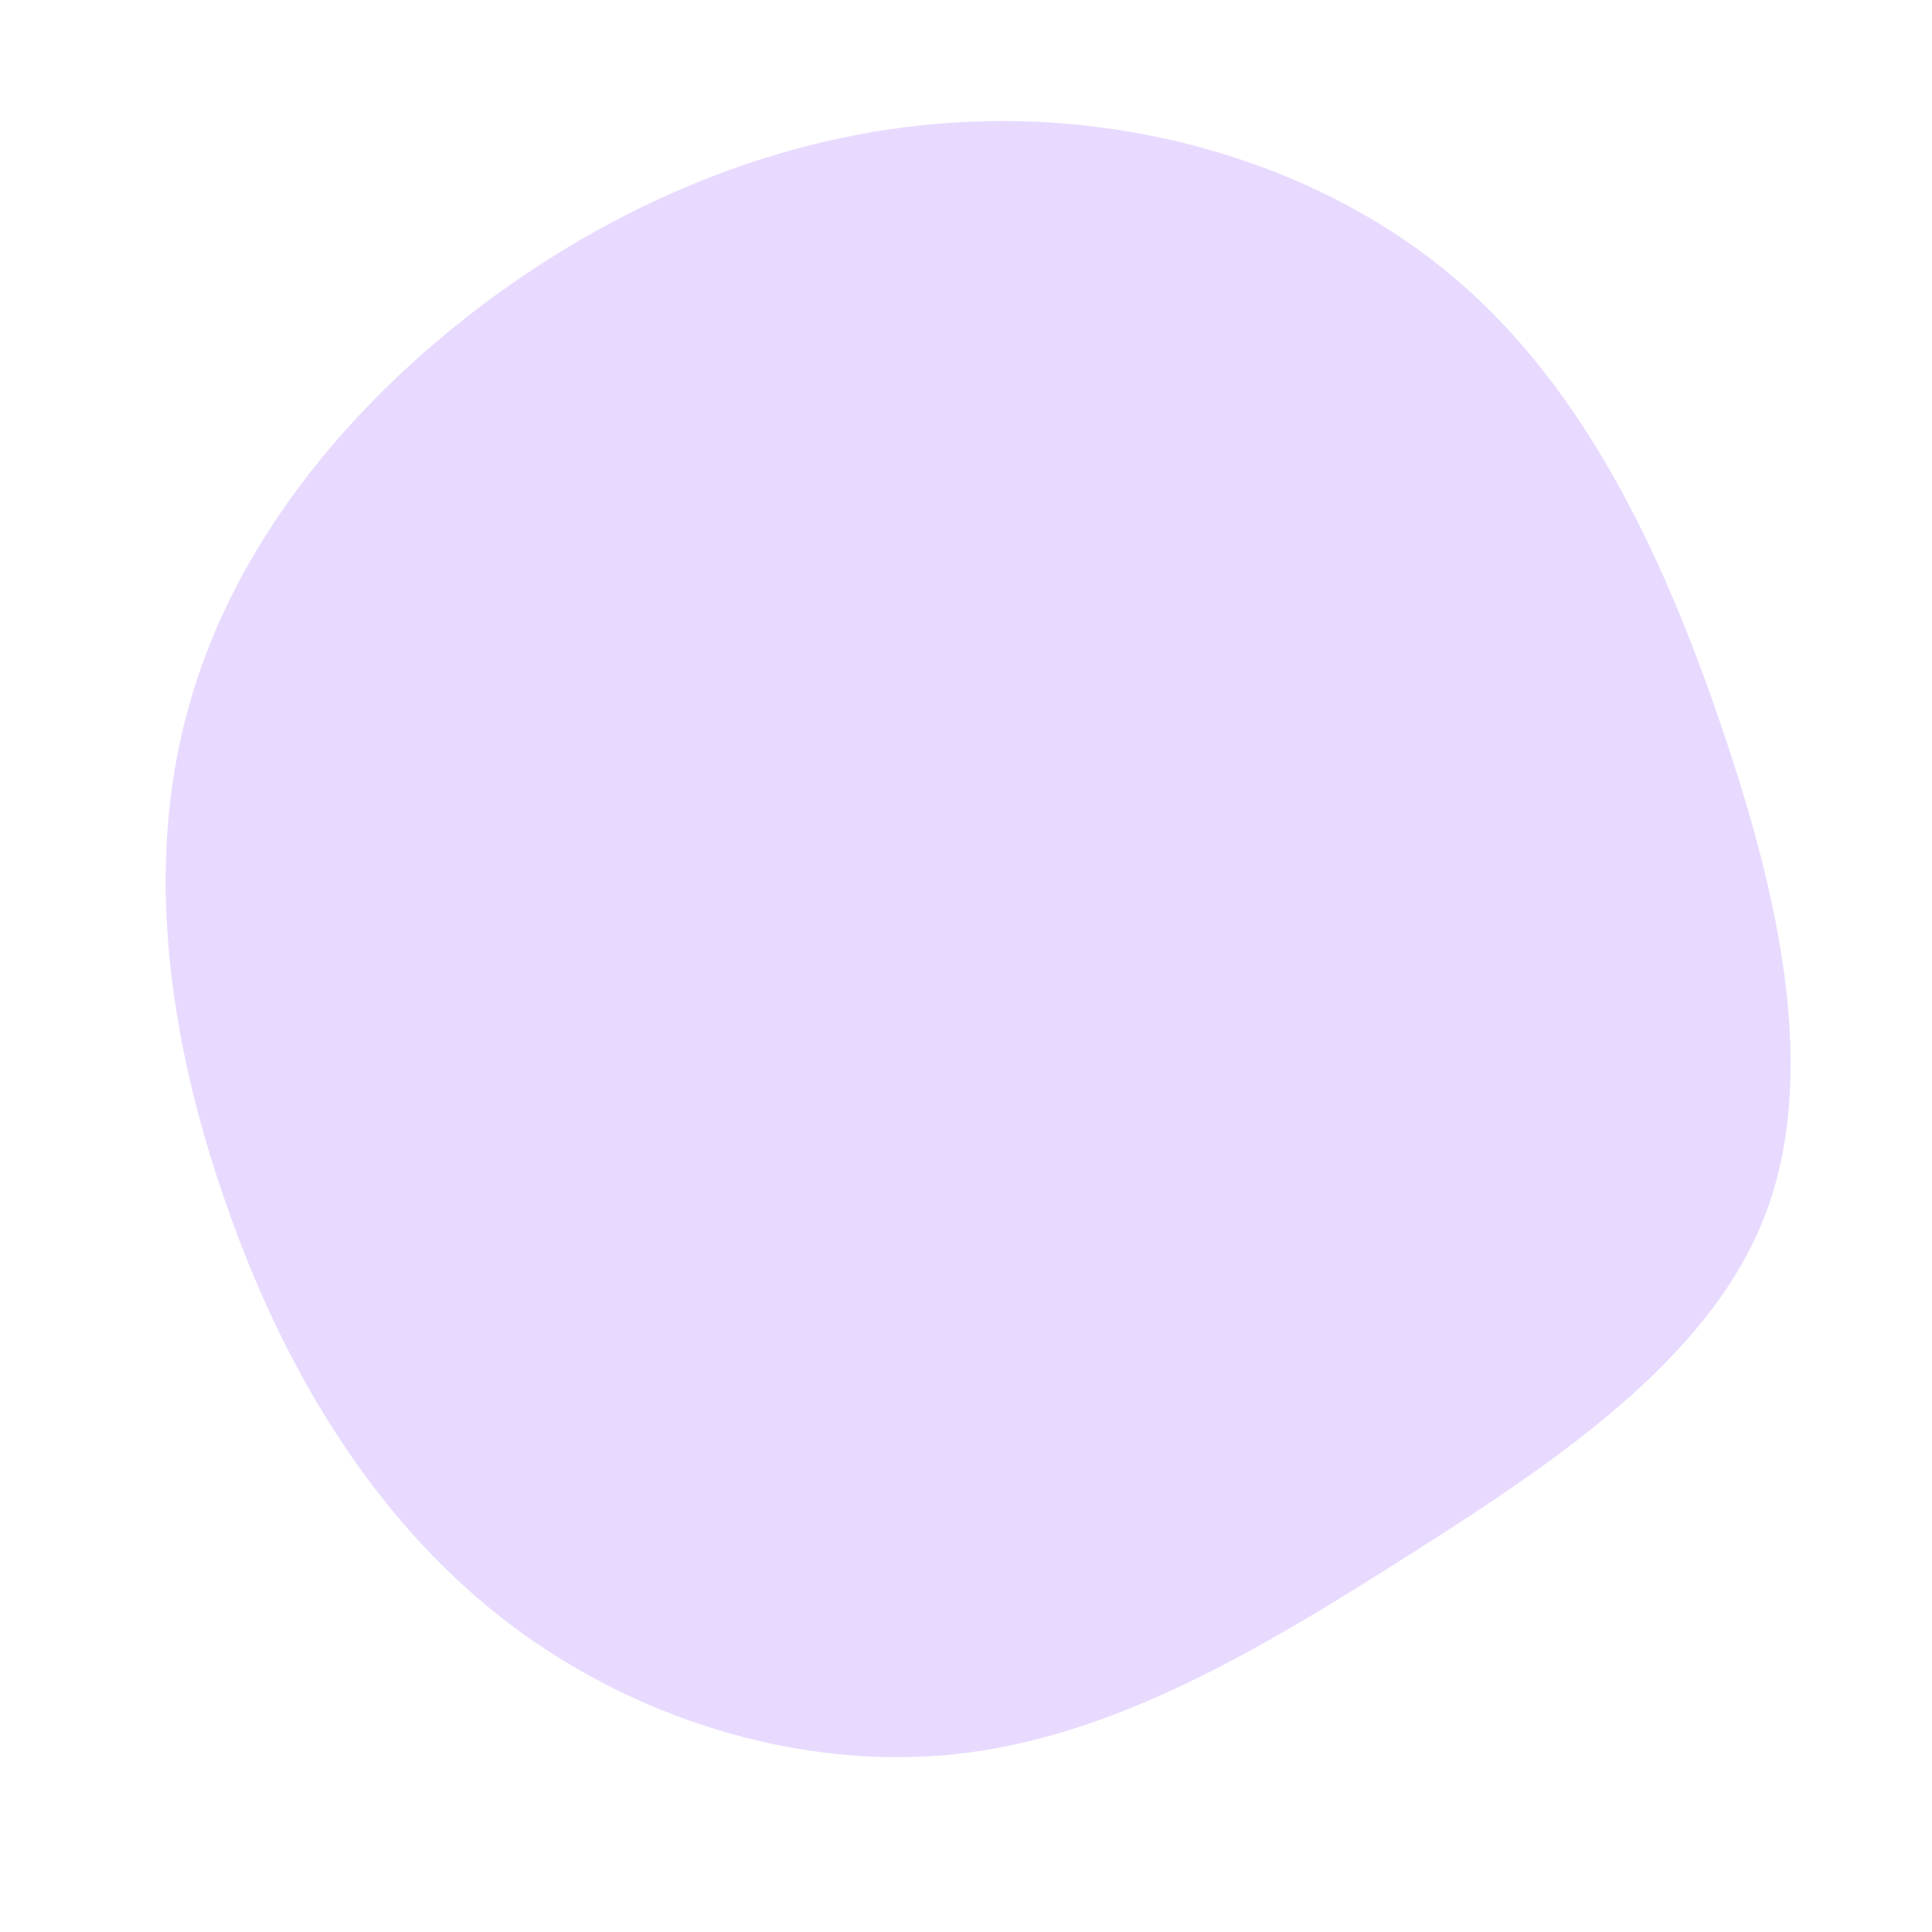 <?xml version="1.0" standalone="no"?>
<svg viewBox="0 0 200 200" xmlns="http://www.w3.org/2000/svg">
  <path fill="#E8DAFF" d="M50.6,-71.2C63.9,-59.9,72,-43,78.1,-25.1C84.2,-7.3,88.4,11.4,82.6,26.1C76.8,40.8,61,51.4,45.5,61.2C30.1,71,15,79.9,-1.2,81.6C-17.5,83.3,-35,77.8,-48.3,67.3C-61.6,56.8,-70.8,41.4,-76.6,24.6C-82.5,7.8,-85.1,-10.3,-80.5,-26.7C-76,-43.2,-64.3,-57.8,-49.7,-68.7C-35.1,-79.6,-17.6,-86.7,0.5,-87.4C18.6,-88.2,37.3,-82.5,50.6,-71.2Z" transform="translate(100 100)" />
</svg>
